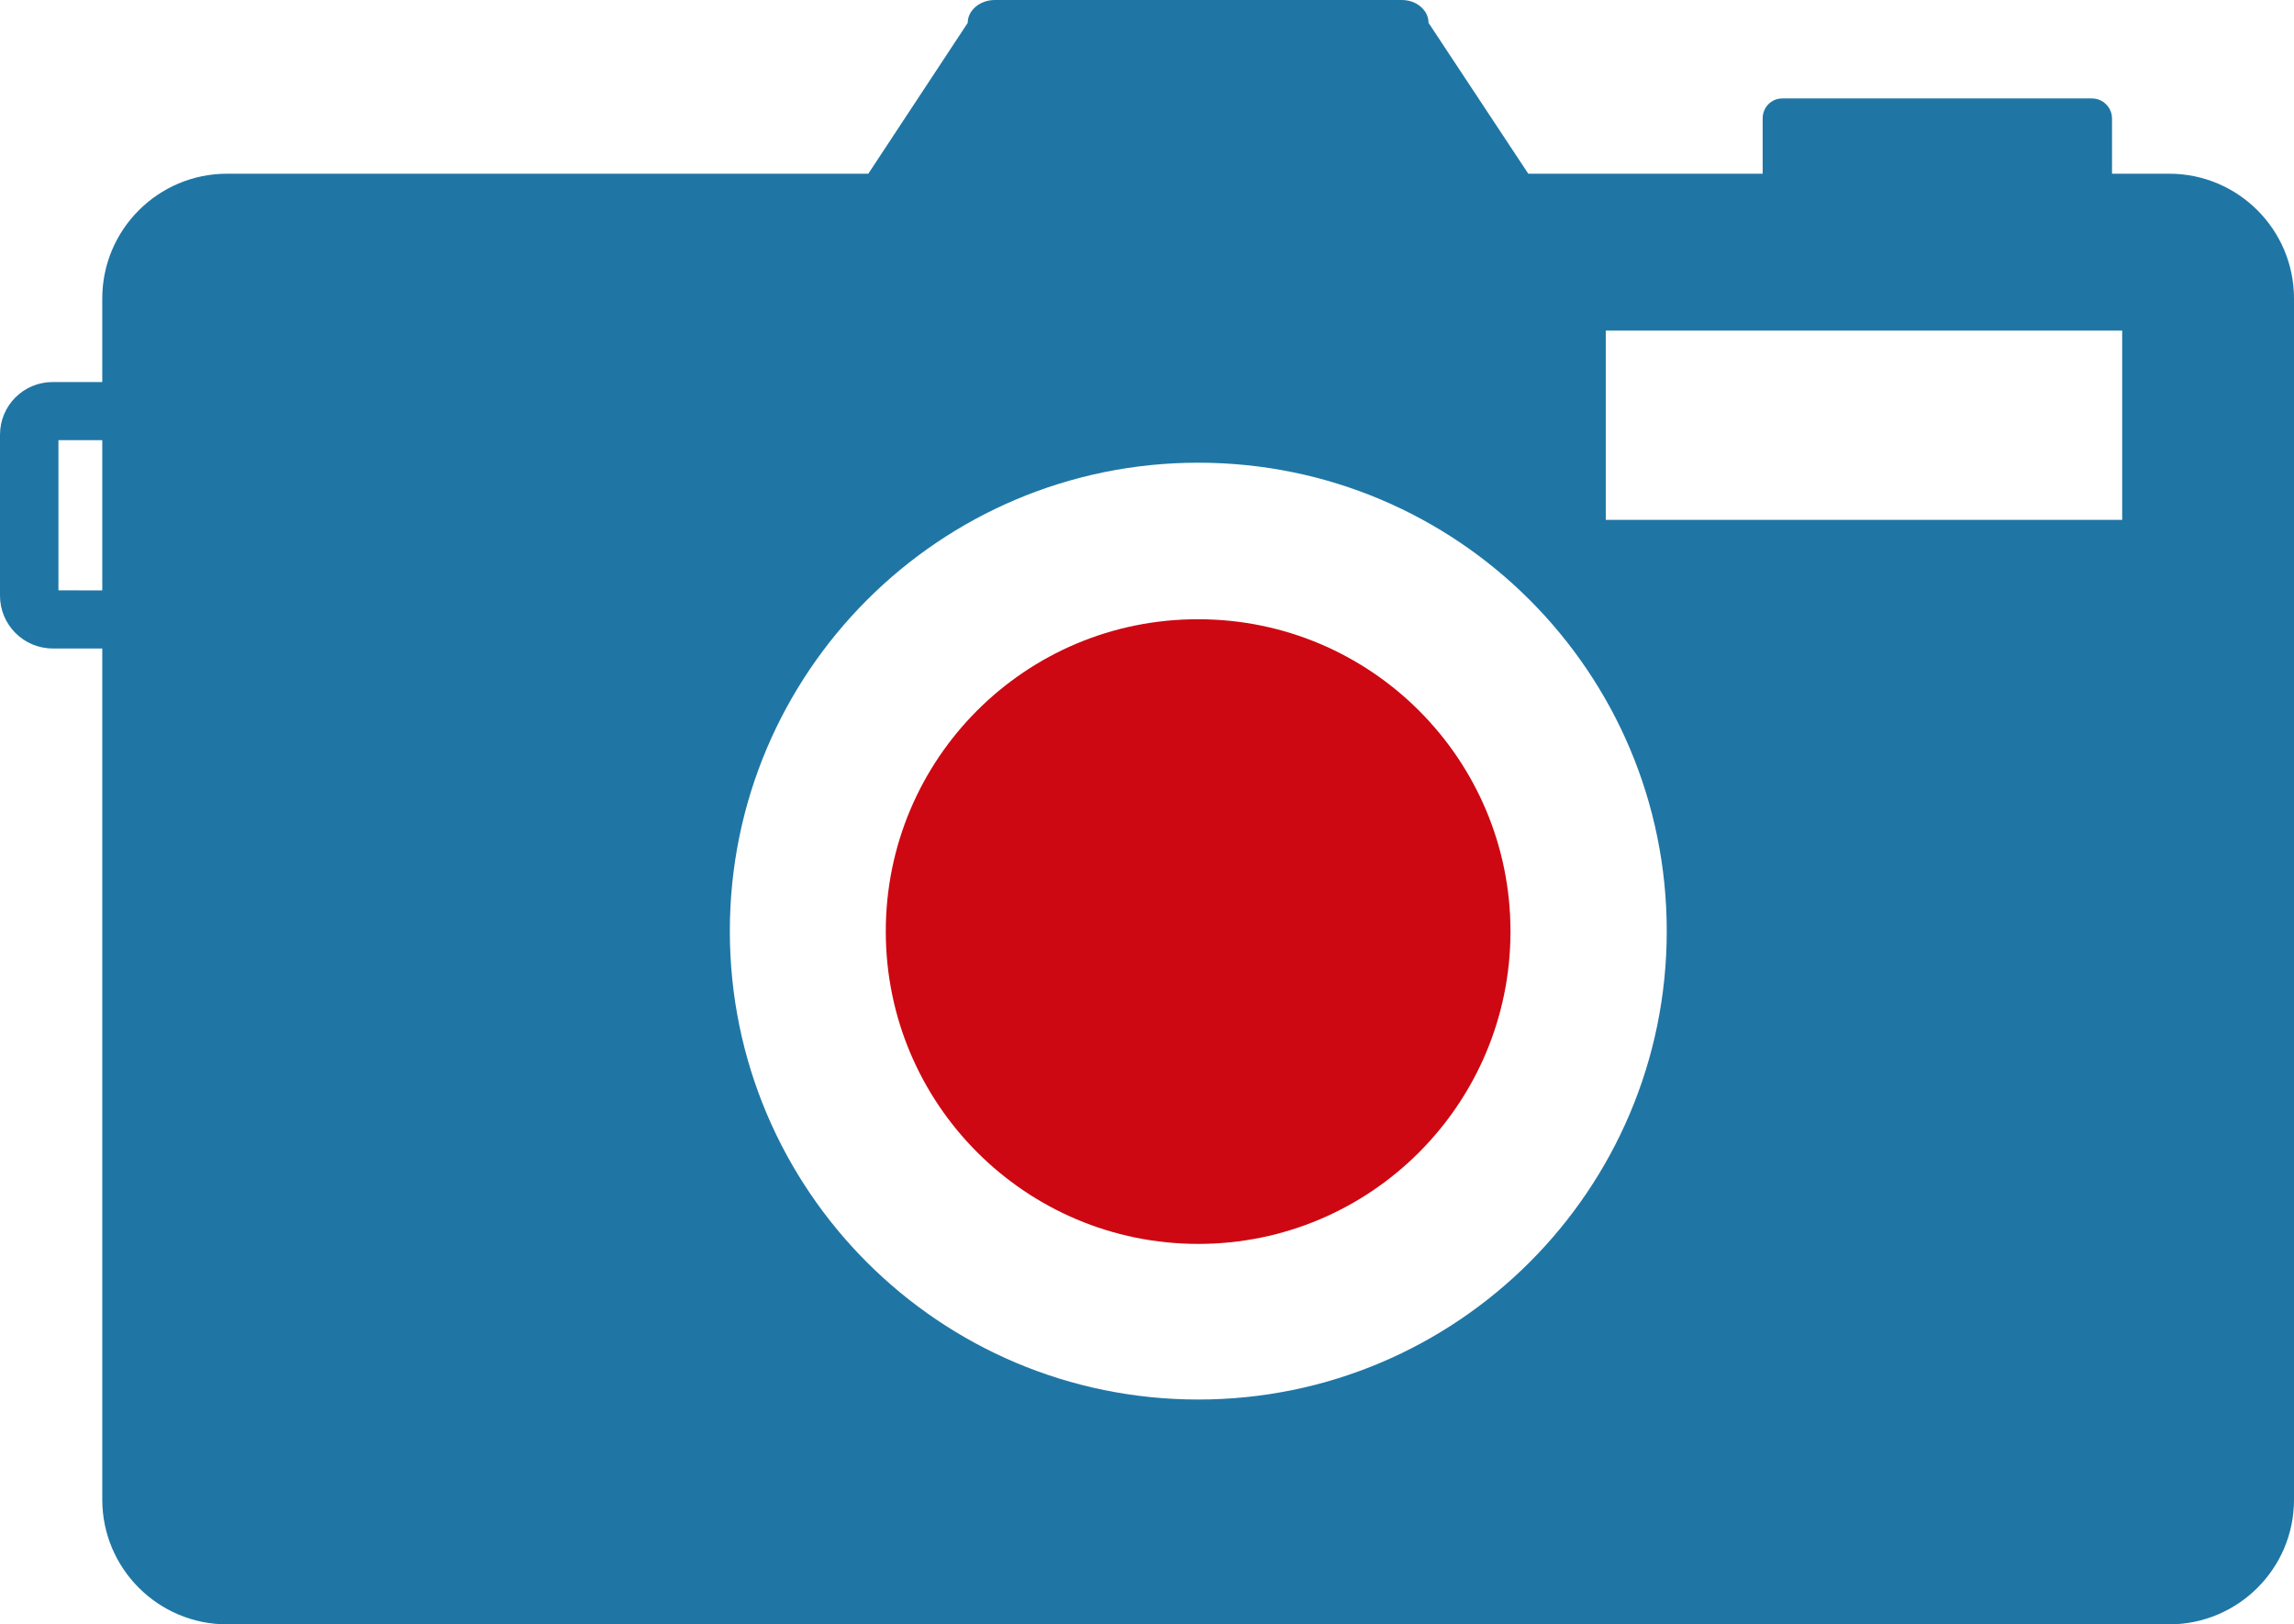 <svg id="Слой_1" xmlns="http://www.w3.org/2000/svg" xmlns:xlink="http://www.w3.org/1999/xlink" viewBox="0 0 722.3 511.5"><style>.st0,.st1{clip-path:url(#SVGID_2_);fill:#1f76a5}.st1{fill:#cd0812}</style><defs><path id="SVGID_1_" d="M0 0h722.3v511.5H0z"/></defs><clipPath id="SVGID_2_"><use xlink:href="#SVGID_1_" overflow="visible"/></clipPath><path class="st0" d="M71.5 511.5H683c21.7 0 39.3-17.6 39.3-39.2V94c0-21.7-17.6-39.3-39.3-39.3h-18V37.3c0-3.5-2.9-6.3-6.3-6.3h-97.5c-3.5 0-6.2 2.8-6.2 6.3v17.4h-73.8L449.8 7.2c0-4-3.8-7.2-8.4-7.2H313.2c-4.6 0-8.5 3.2-8.5 7.2l-31.3 47.5H71.5c-21.7 0-39.3 17.6-39.3 39.3v26.3H16.6c-9.2 0-16.6 7.4-16.6 16.6v50.7c0 9.1 7.4 16.6 16.6 16.6h15.6v268c0 21.7 17.6 39.3 39.3 39.3m434-407.4h162.7v59.6H505.6v-59.6h-.1zm-128.2 41.6c81.5 0 147.5 66 147.5 147.5s-66.1 147.5-147.5 147.5c-81.5 0-147.5-66-147.5-147.5 0-81.4 66-147.5 147.5-147.5m-358.9-7.1h13.8v47.3H18.4v-47.3z"/><path class="st1" d="M278.9 293.3c0 54.3 44 98.4 98.4 98.4 54.3 0 98.3-44.1 98.3-98.4 0-54.3-44-98.3-98.3-98.3-54.4-.1-98.4 43.9-98.4 98.3"/></svg>
